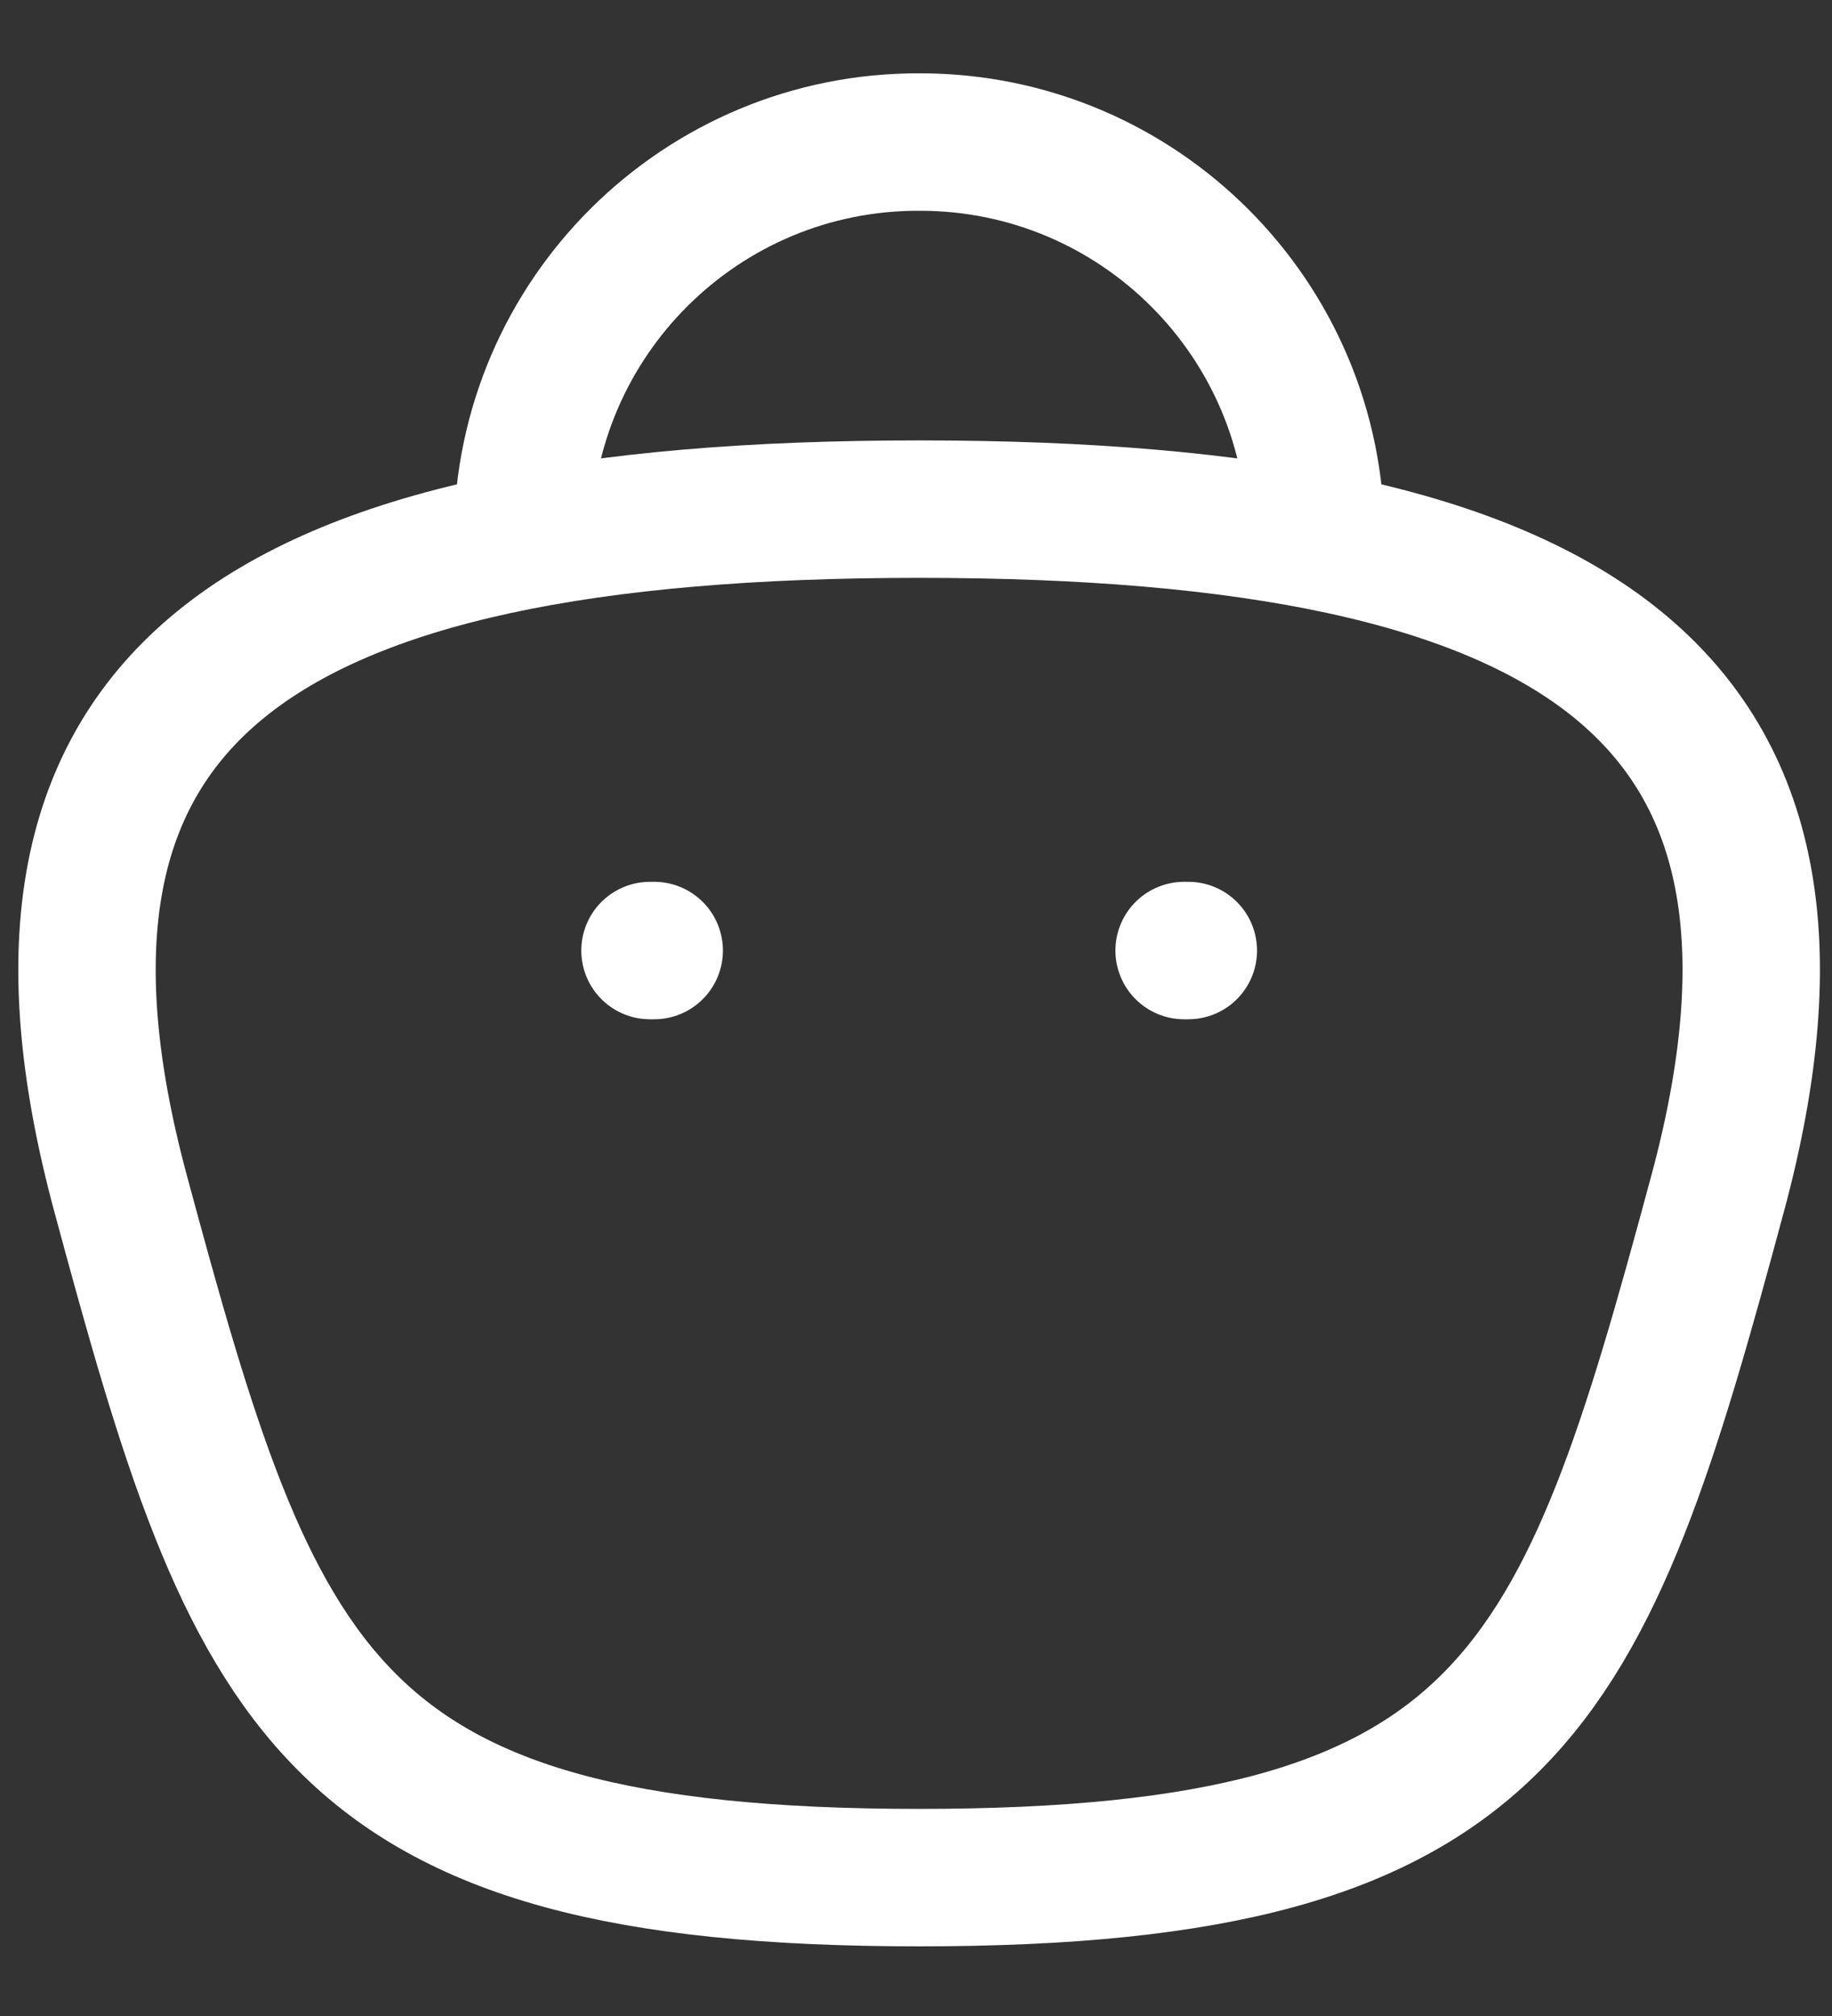 <svg width="20" height="22" viewBox="0 0 20 22" fill="none" xmlns="http://www.w3.org/2000/svg">
<rect x="0" y="0" width="20" height="22" fill="#333333" stroke="none"/>
<path d="M14.364 5.87C14.364 3.484 12.43 1.55 10.044 1.55C7.658 1.539 5.716 3.465 5.705 5.851V5.87" stroke="white" stroke-width="1.5" stroke-linecap="round" stroke-linejoin="round"/>
<path d="M12.973 10.373H12.927" stroke="white" stroke-width="1.5" stroke-linecap="round" stroke-linejoin="round"/>
<path d="M7.142 10.373H7.096" stroke="white" stroke-width="1.5" stroke-linecap="round" stroke-linejoin="round"/>
<path fill-rule="evenodd" clip-rule="evenodd" d="M10.034 20.49C3.526 20.49 2.777 18.44 1.316 13.023C-0.15 7.589 2.791 5.556 10.034 5.556C17.277 5.556 20.218 7.589 18.752 13.023C17.291 18.44 16.542 20.49 10.034 20.49Z" stroke="white" stroke-width="1.5" stroke-linecap="round" stroke-linejoin="round"/>
</svg>
